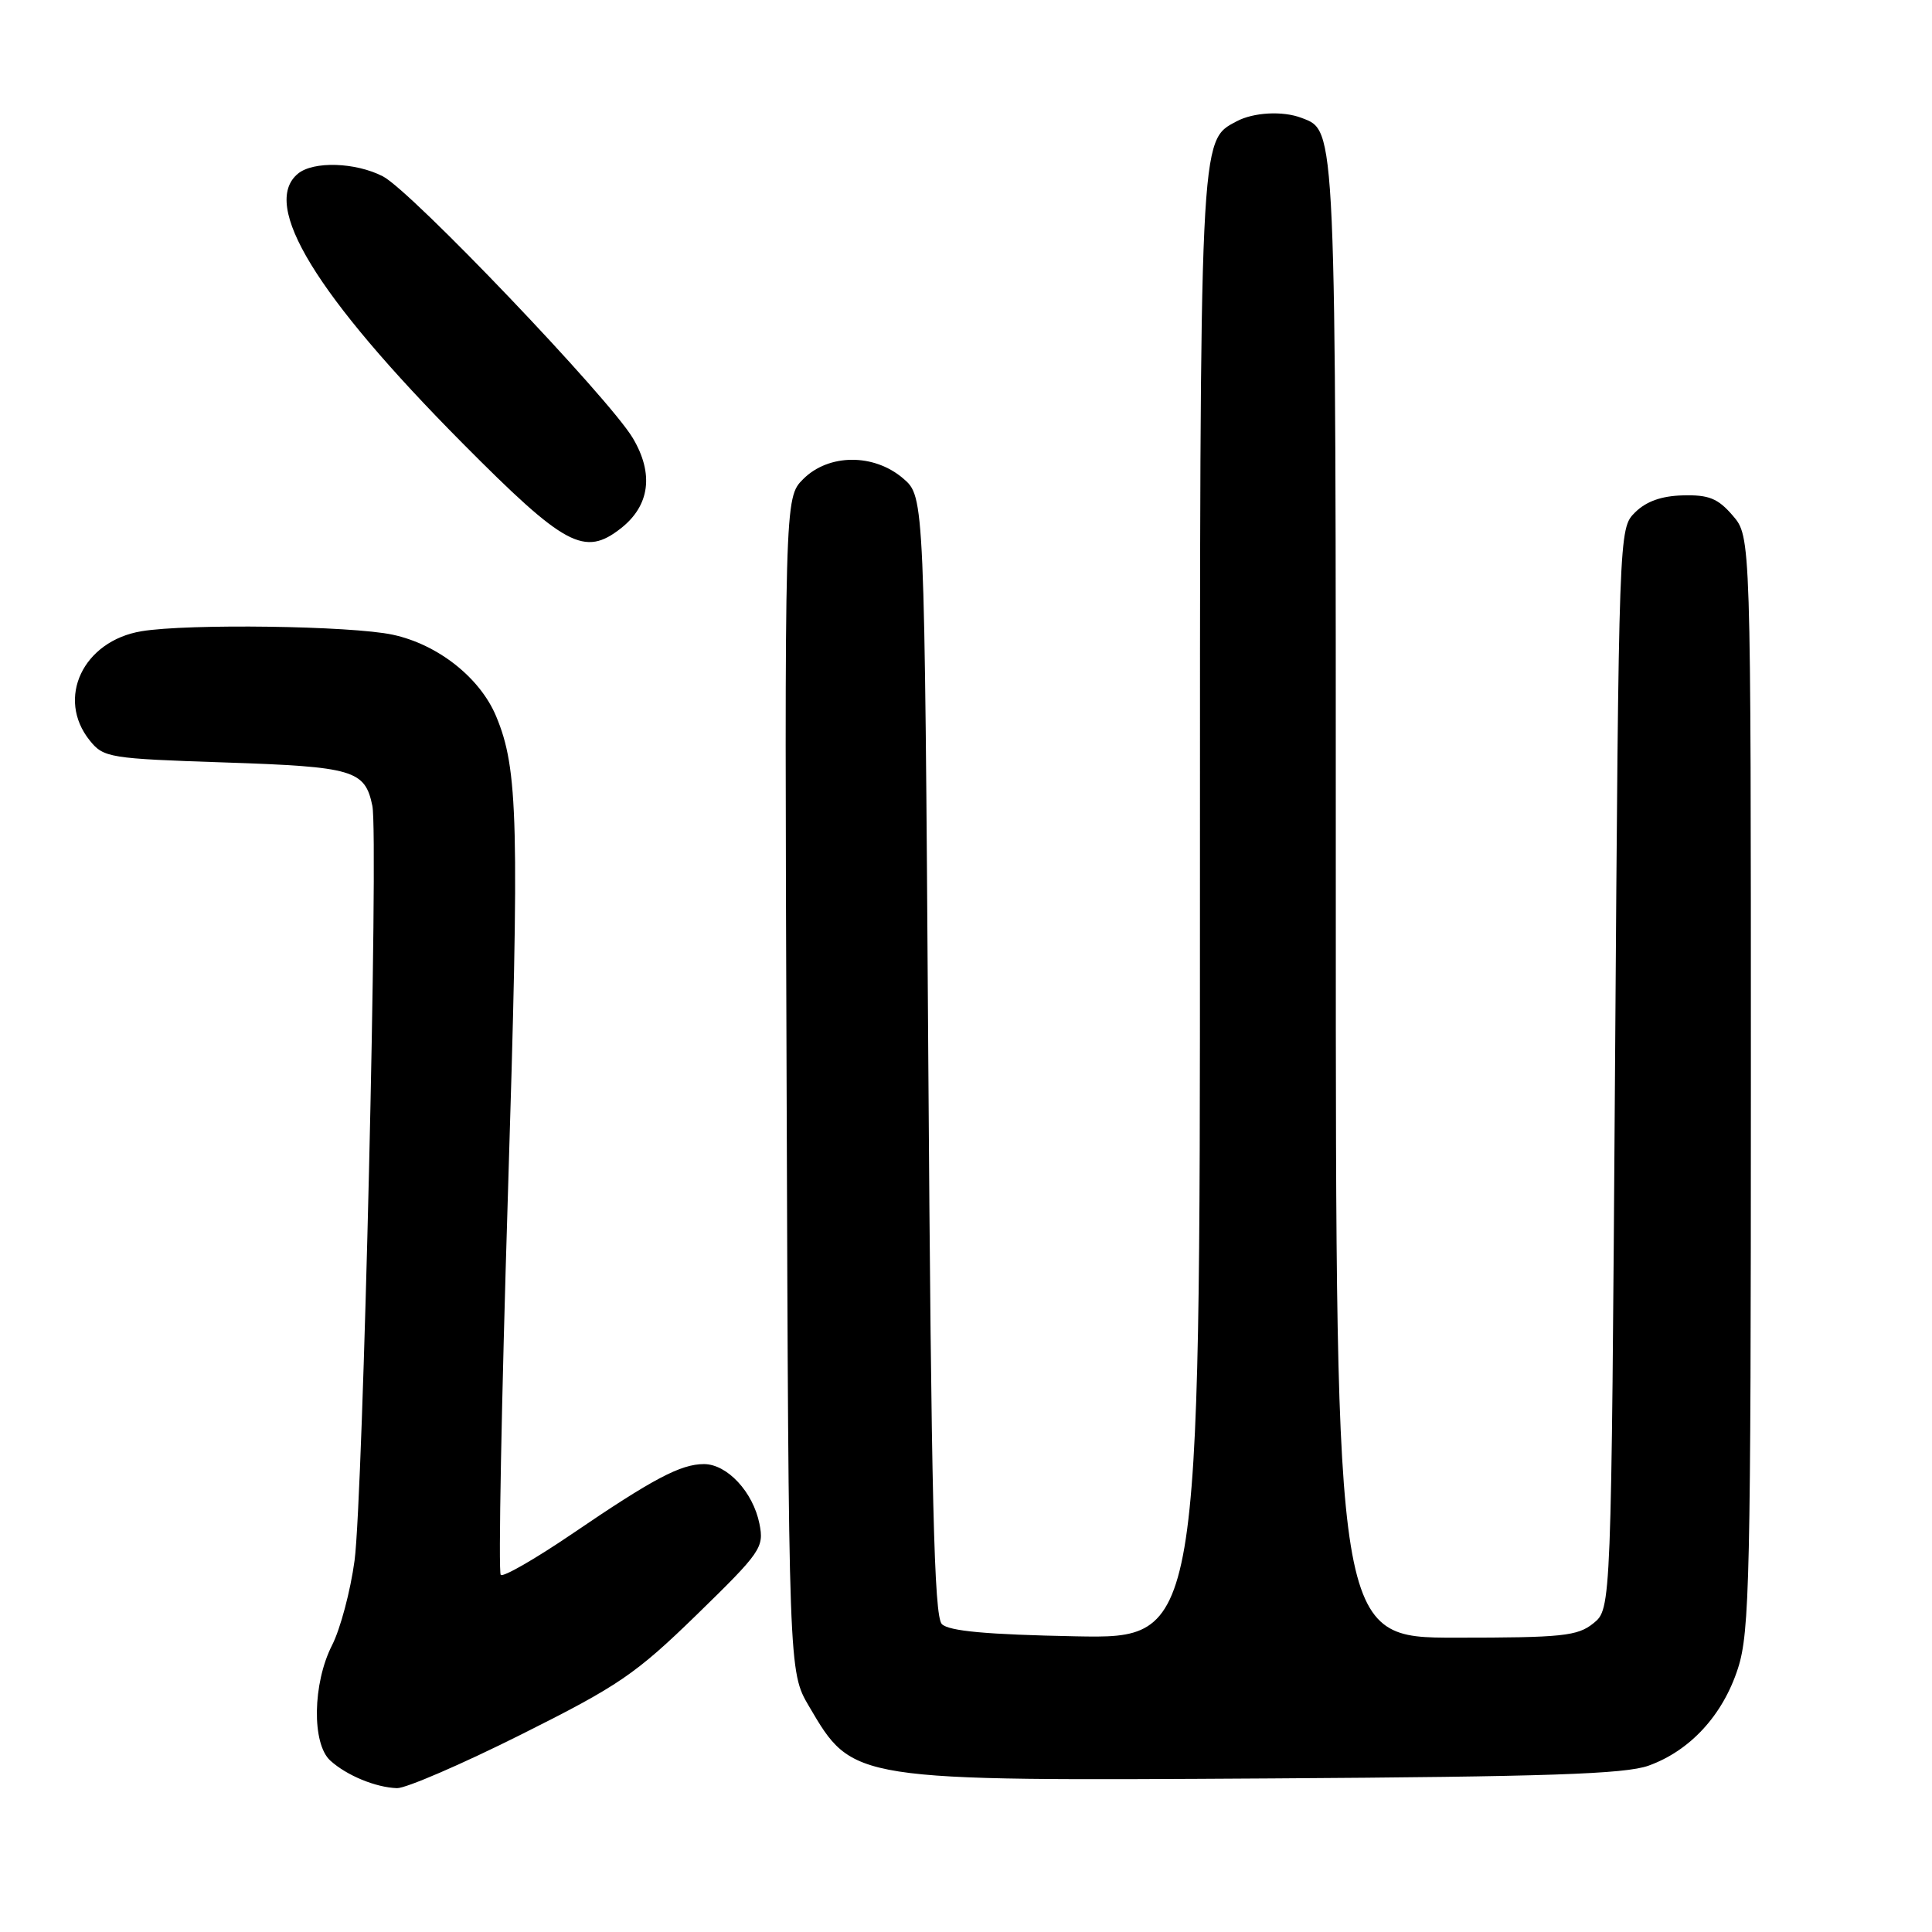 <?xml version="1.0" encoding="UTF-8" standalone="no"?>
<!DOCTYPE svg PUBLIC "-//W3C//DTD SVG 1.1//EN" "http://www.w3.org/Graphics/SVG/1.1/DTD/svg11.dtd" >
<svg xmlns="http://www.w3.org/2000/svg" xmlns:xlink="http://www.w3.org/1999/xlink" version="1.1" viewBox="0 0 256 256">
 <g >
 <path fill="currentColor"
d=" M 69.04 229.84 C 81.98 223.37 84.22 221.84 92.33 213.95 C 100.85 205.65 101.26 205.05 100.63 201.91 C 99.79 197.70 96.35 194.00 93.28 194.00 C 90.20 194.00 86.56 195.92 75.77 203.27 C 70.91 206.57 66.67 209.01 66.35 208.68 C 66.02 208.35 66.45 185.68 67.30 158.29 C 68.84 108.83 68.67 101.92 65.74 94.91 C 63.60 89.79 58.01 85.38 52.03 84.10 C 46.53 82.92 24.92 82.62 18.76 83.64 C 11.00 84.92 7.39 92.55 11.91 98.14 C 13.73 100.40 14.52 100.52 29.79 101.03 C 46.87 101.60 48.36 102.04 49.34 106.78 C 50.17 110.85 48.11 198.37 46.98 206.79 C 46.44 210.80 45.10 215.84 44.00 218.00 C 41.42 223.06 41.30 231.06 43.77 233.29 C 45.95 235.27 49.80 236.85 52.61 236.94 C 53.77 236.97 61.17 233.78 69.04 229.84 Z  M 218.44 233.96 C 223.95 231.98 228.29 227.27 230.29 221.06 C 231.84 216.27 232.00 208.93 232.00 143.44 C 232.00 71.11 232.00 71.11 229.60 68.32 C 227.64 66.04 226.43 65.55 223.00 65.64 C 220.15 65.71 218.12 66.44 216.65 67.90 C 214.50 70.05 214.50 70.05 214.00 141.62 C 213.50 213.18 213.50 213.18 211.14 215.09 C 209.04 216.79 207.04 217.00 192.89 217.00 C 177.00 217.00 177.00 217.00 177.00 119.45 C 177.00 15.81 177.07 17.39 172.46 15.62 C 169.98 14.67 166.09 14.88 163.85 16.08 C 158.93 18.71 159.00 17.20 159.00 120.54 C 159.00 217.13 159.00 217.13 142.55 216.82 C 130.74 216.59 125.73 216.13 124.80 215.20 C 123.77 214.17 123.40 198.67 123.00 139.86 C 122.50 65.83 122.50 65.83 119.69 63.41 C 115.81 60.07 109.81 60.10 106.43 63.48 C 103.95 65.96 103.95 65.96 104.23 143.73 C 104.50 221.50 104.50 221.50 107.19 226.08 C 113.06 236.05 112.64 235.99 168.50 235.65 C 205.00 235.42 215.31 235.08 218.44 233.96 Z  M 82.29 69.99 C 86.11 66.98 86.66 62.76 83.84 58.03 C 80.65 52.71 54.50 25.31 50.74 23.37 C 47.12 21.50 41.52 21.32 39.47 23.02 C 34.52 27.13 41.84 39.12 61.27 58.71 C 74.89 72.43 77.44 73.80 82.29 69.99 Z "/>
</g>
</svg>